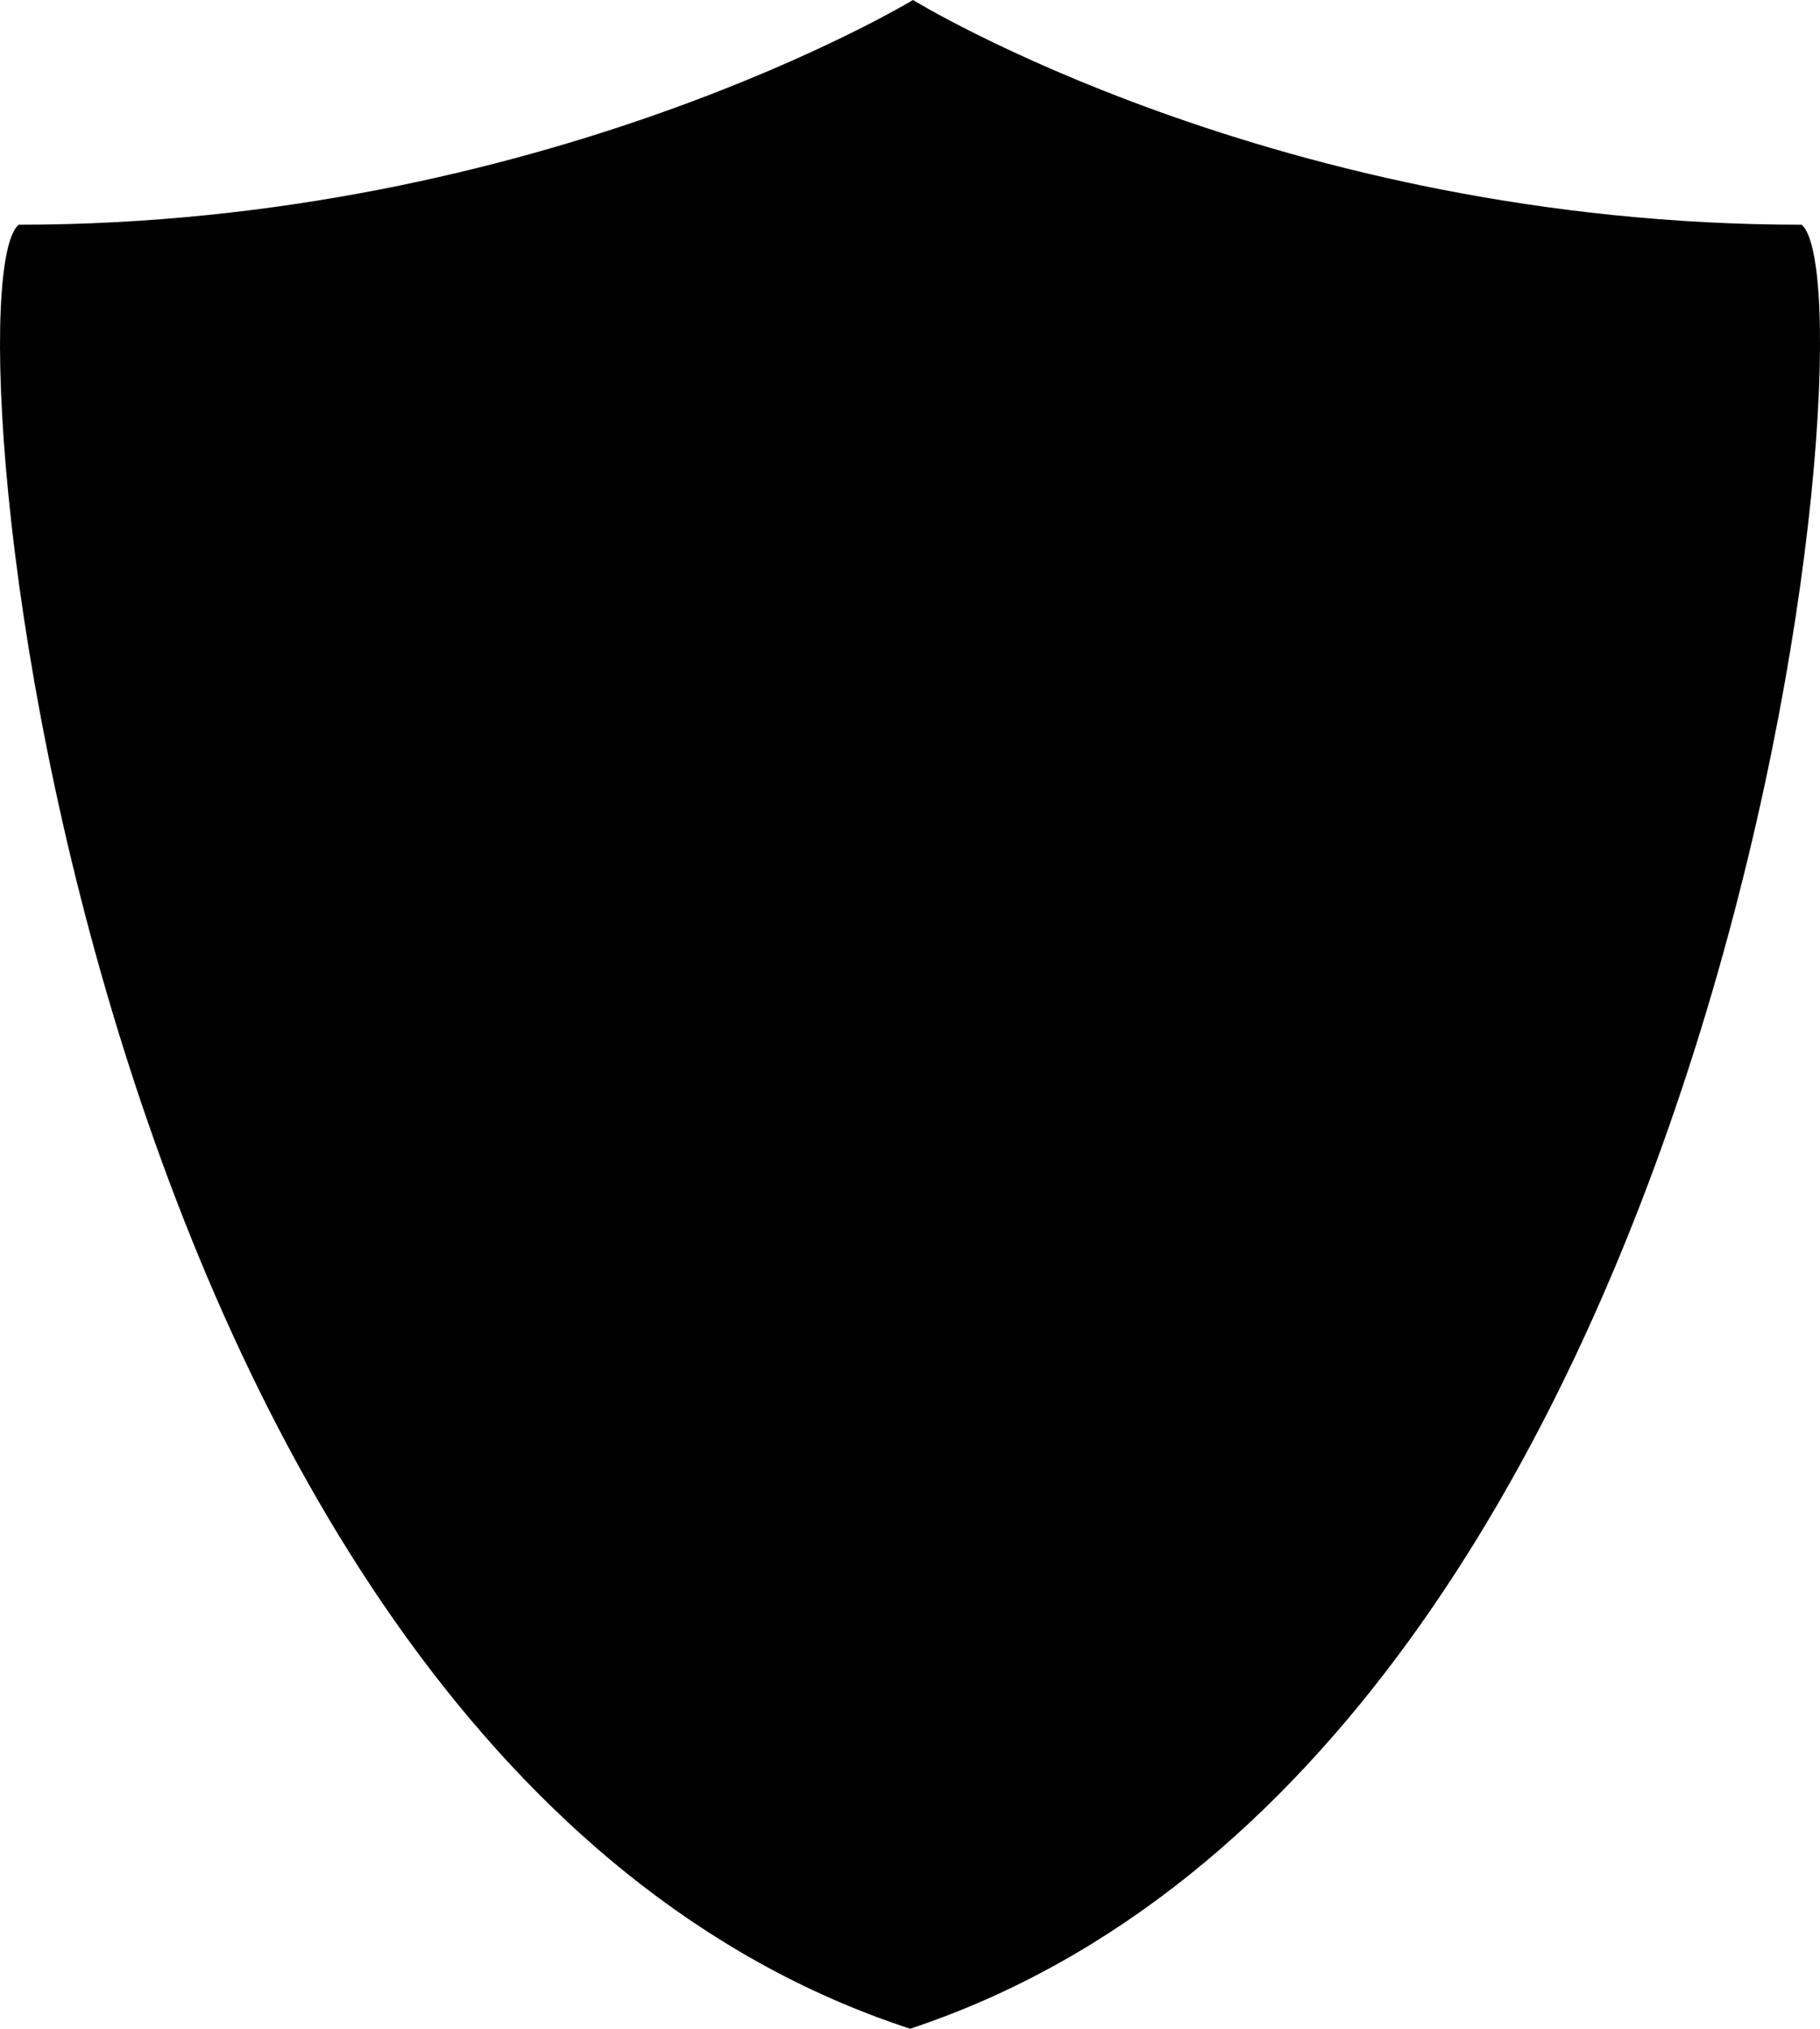 <svg xmlns="http://www.w3.org/2000/svg" viewBox="0 0 374.57 417.37">
  <g class="tesla_common tesla_common_integrity">
    <path class="tesla-primary-color"
          d="M433.3,86.86c-107.77,0-182.89-46.23-182.89-46.23S174.11,86.86,66.35,86.86C50.47,100.29,78.75,401.24,249,457.72l.82.28h0C420.09,401.52,449.17,100.29,433.3,86.86Z"
          transform="translate(-62.51 -40.63)"/>
    <path class="tesla-secondary-color"
          d="M413.05,103.61c-95.44,0-162.64-41.42-162.64-41.42V437C397.17,378.14,427.11,115.64,413.05,103.61Z"
          transform="translate(-62.51 -40.63)"/>
  </g>
</svg>
